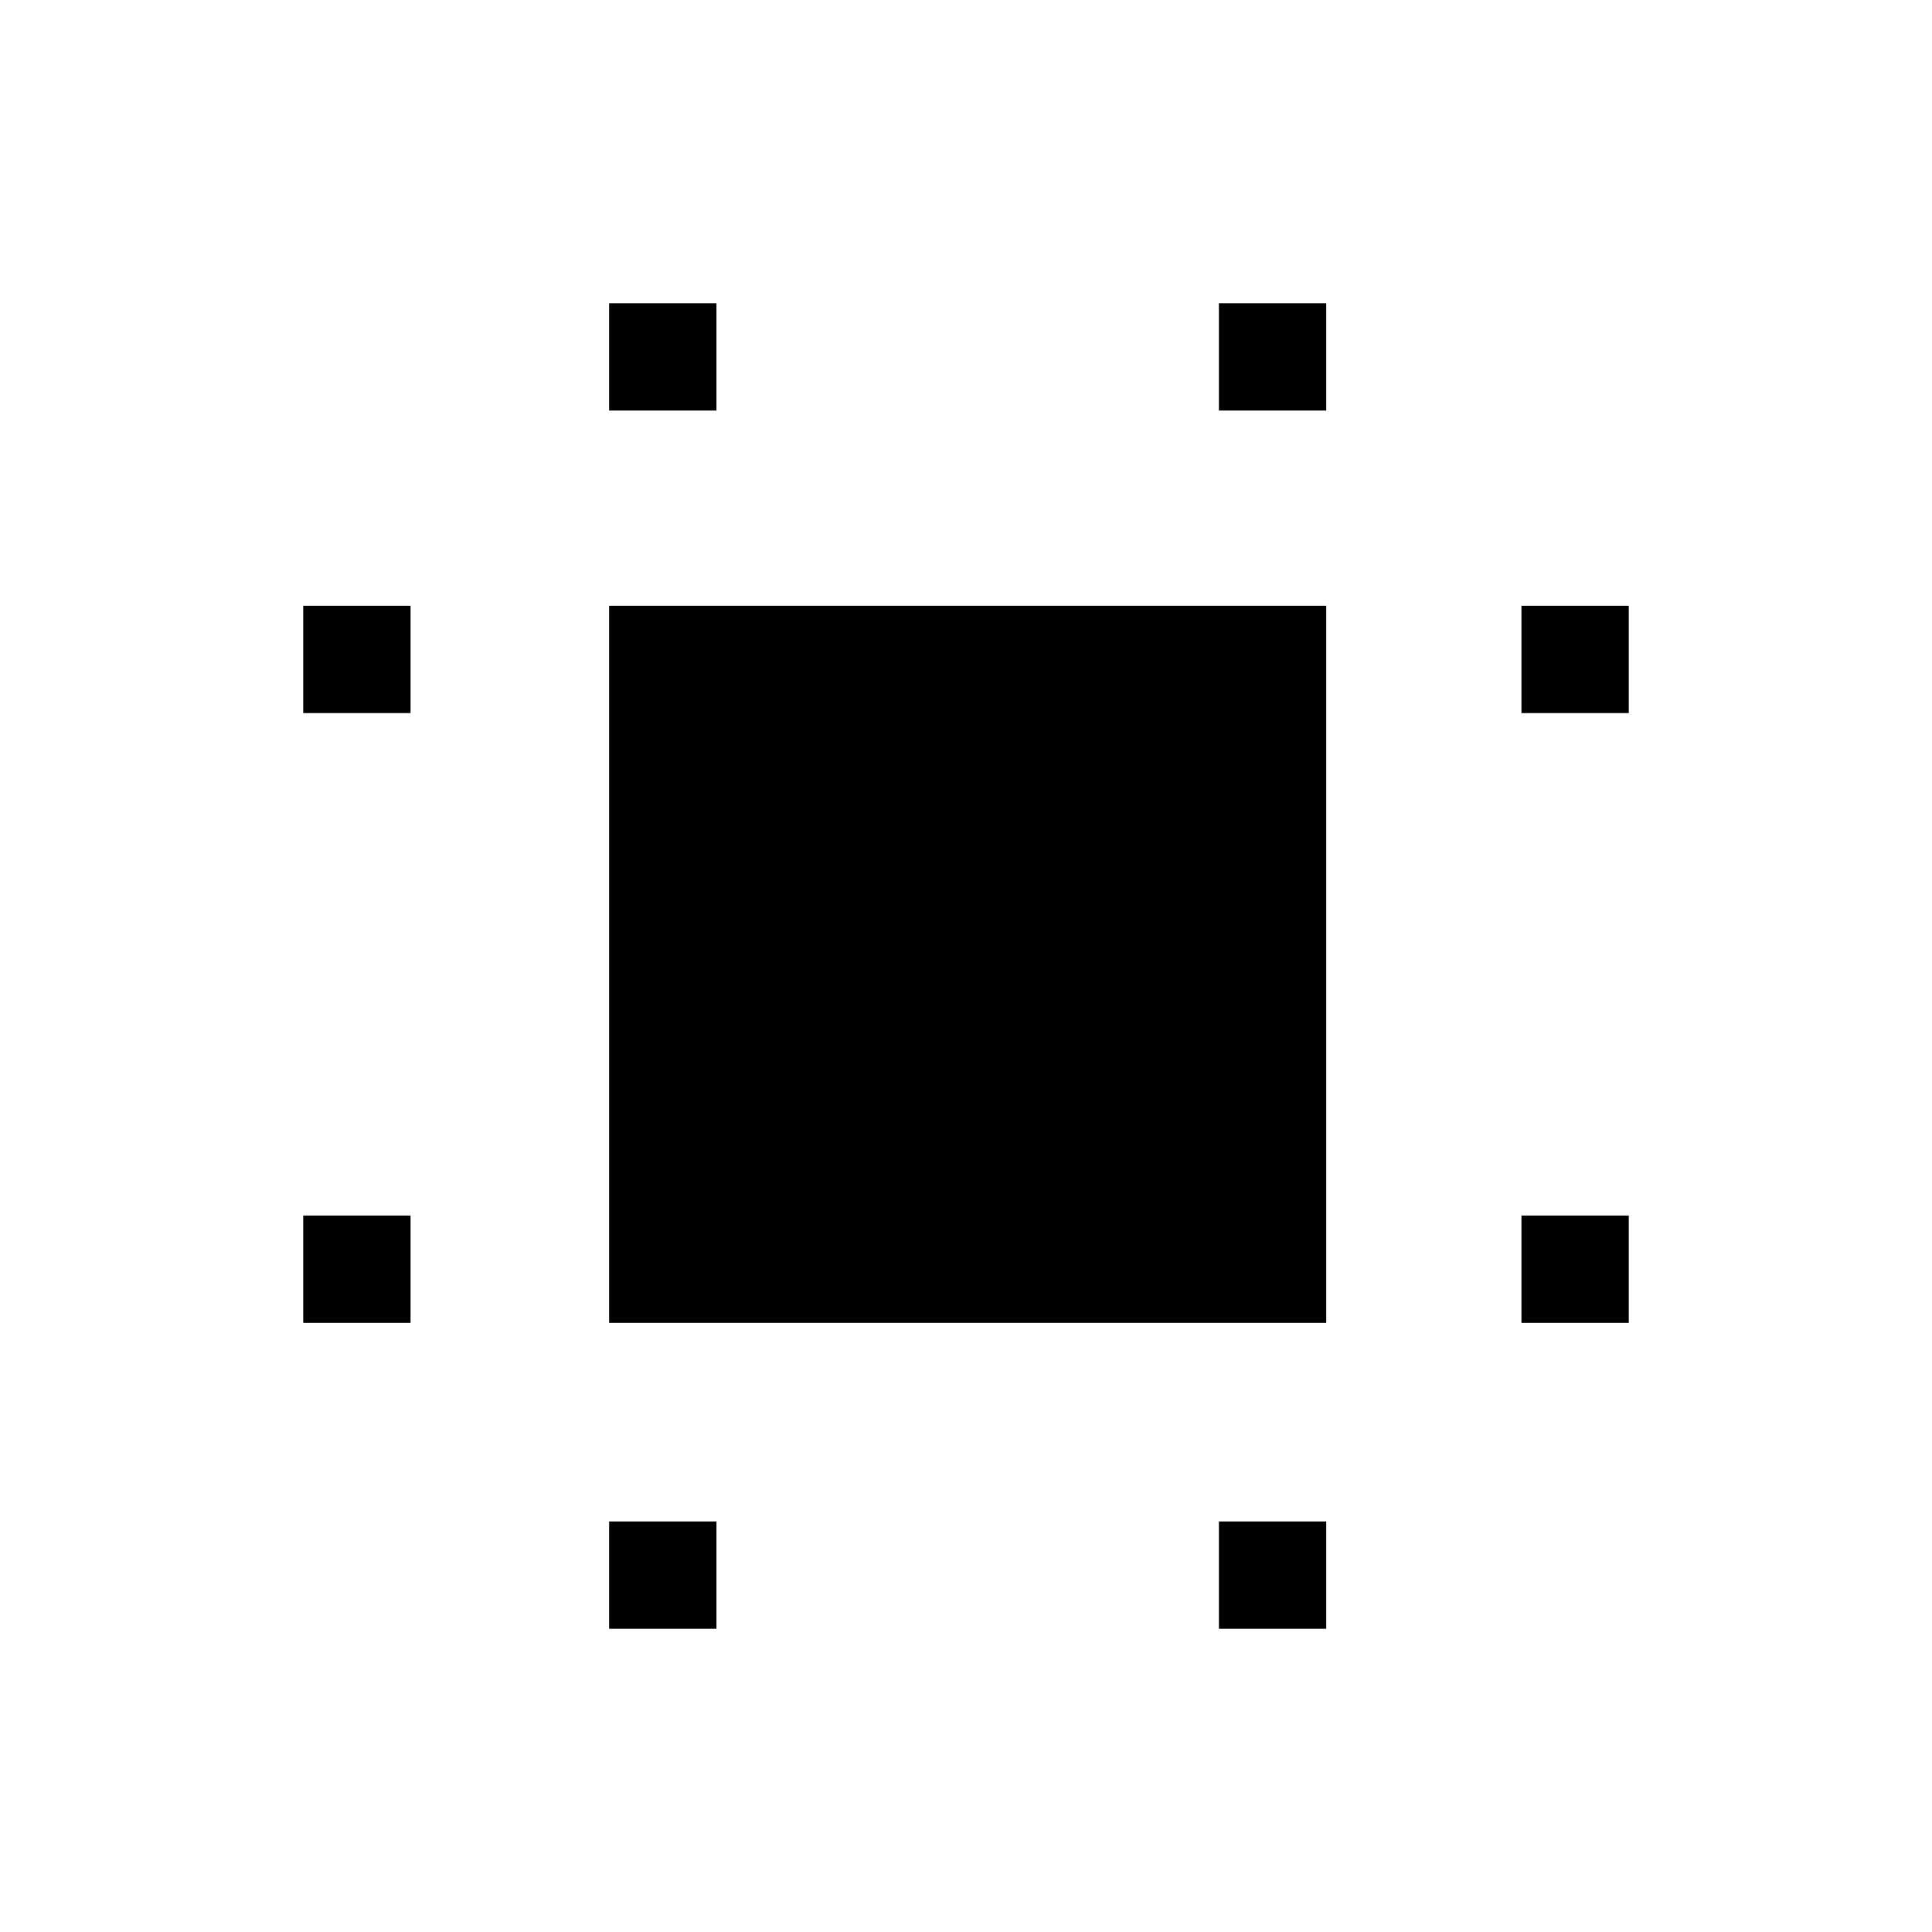 <svg xmlns="http://www.w3.org/2000/svg" height="40" viewBox="0 -960 960 960" width="40"><path d="M302.67-302.67V-659H659v356.33H302.67Zm-152 0V-356H204v53.33h-53.33Zm0-303V-659H204v53.33h-53.33Zm152 455V-204H356v53.33h-53.33Zm0-605.33v-53.33H356V-756h-53.33Zm303 605.33V-204H659v53.33h-53.33Zm0-605.33v-53.33H659V-756h-53.33ZM756-302.67V-356h53.33v53.33H756Zm0-303V-659h53.33v53.33H756Z"/></svg>